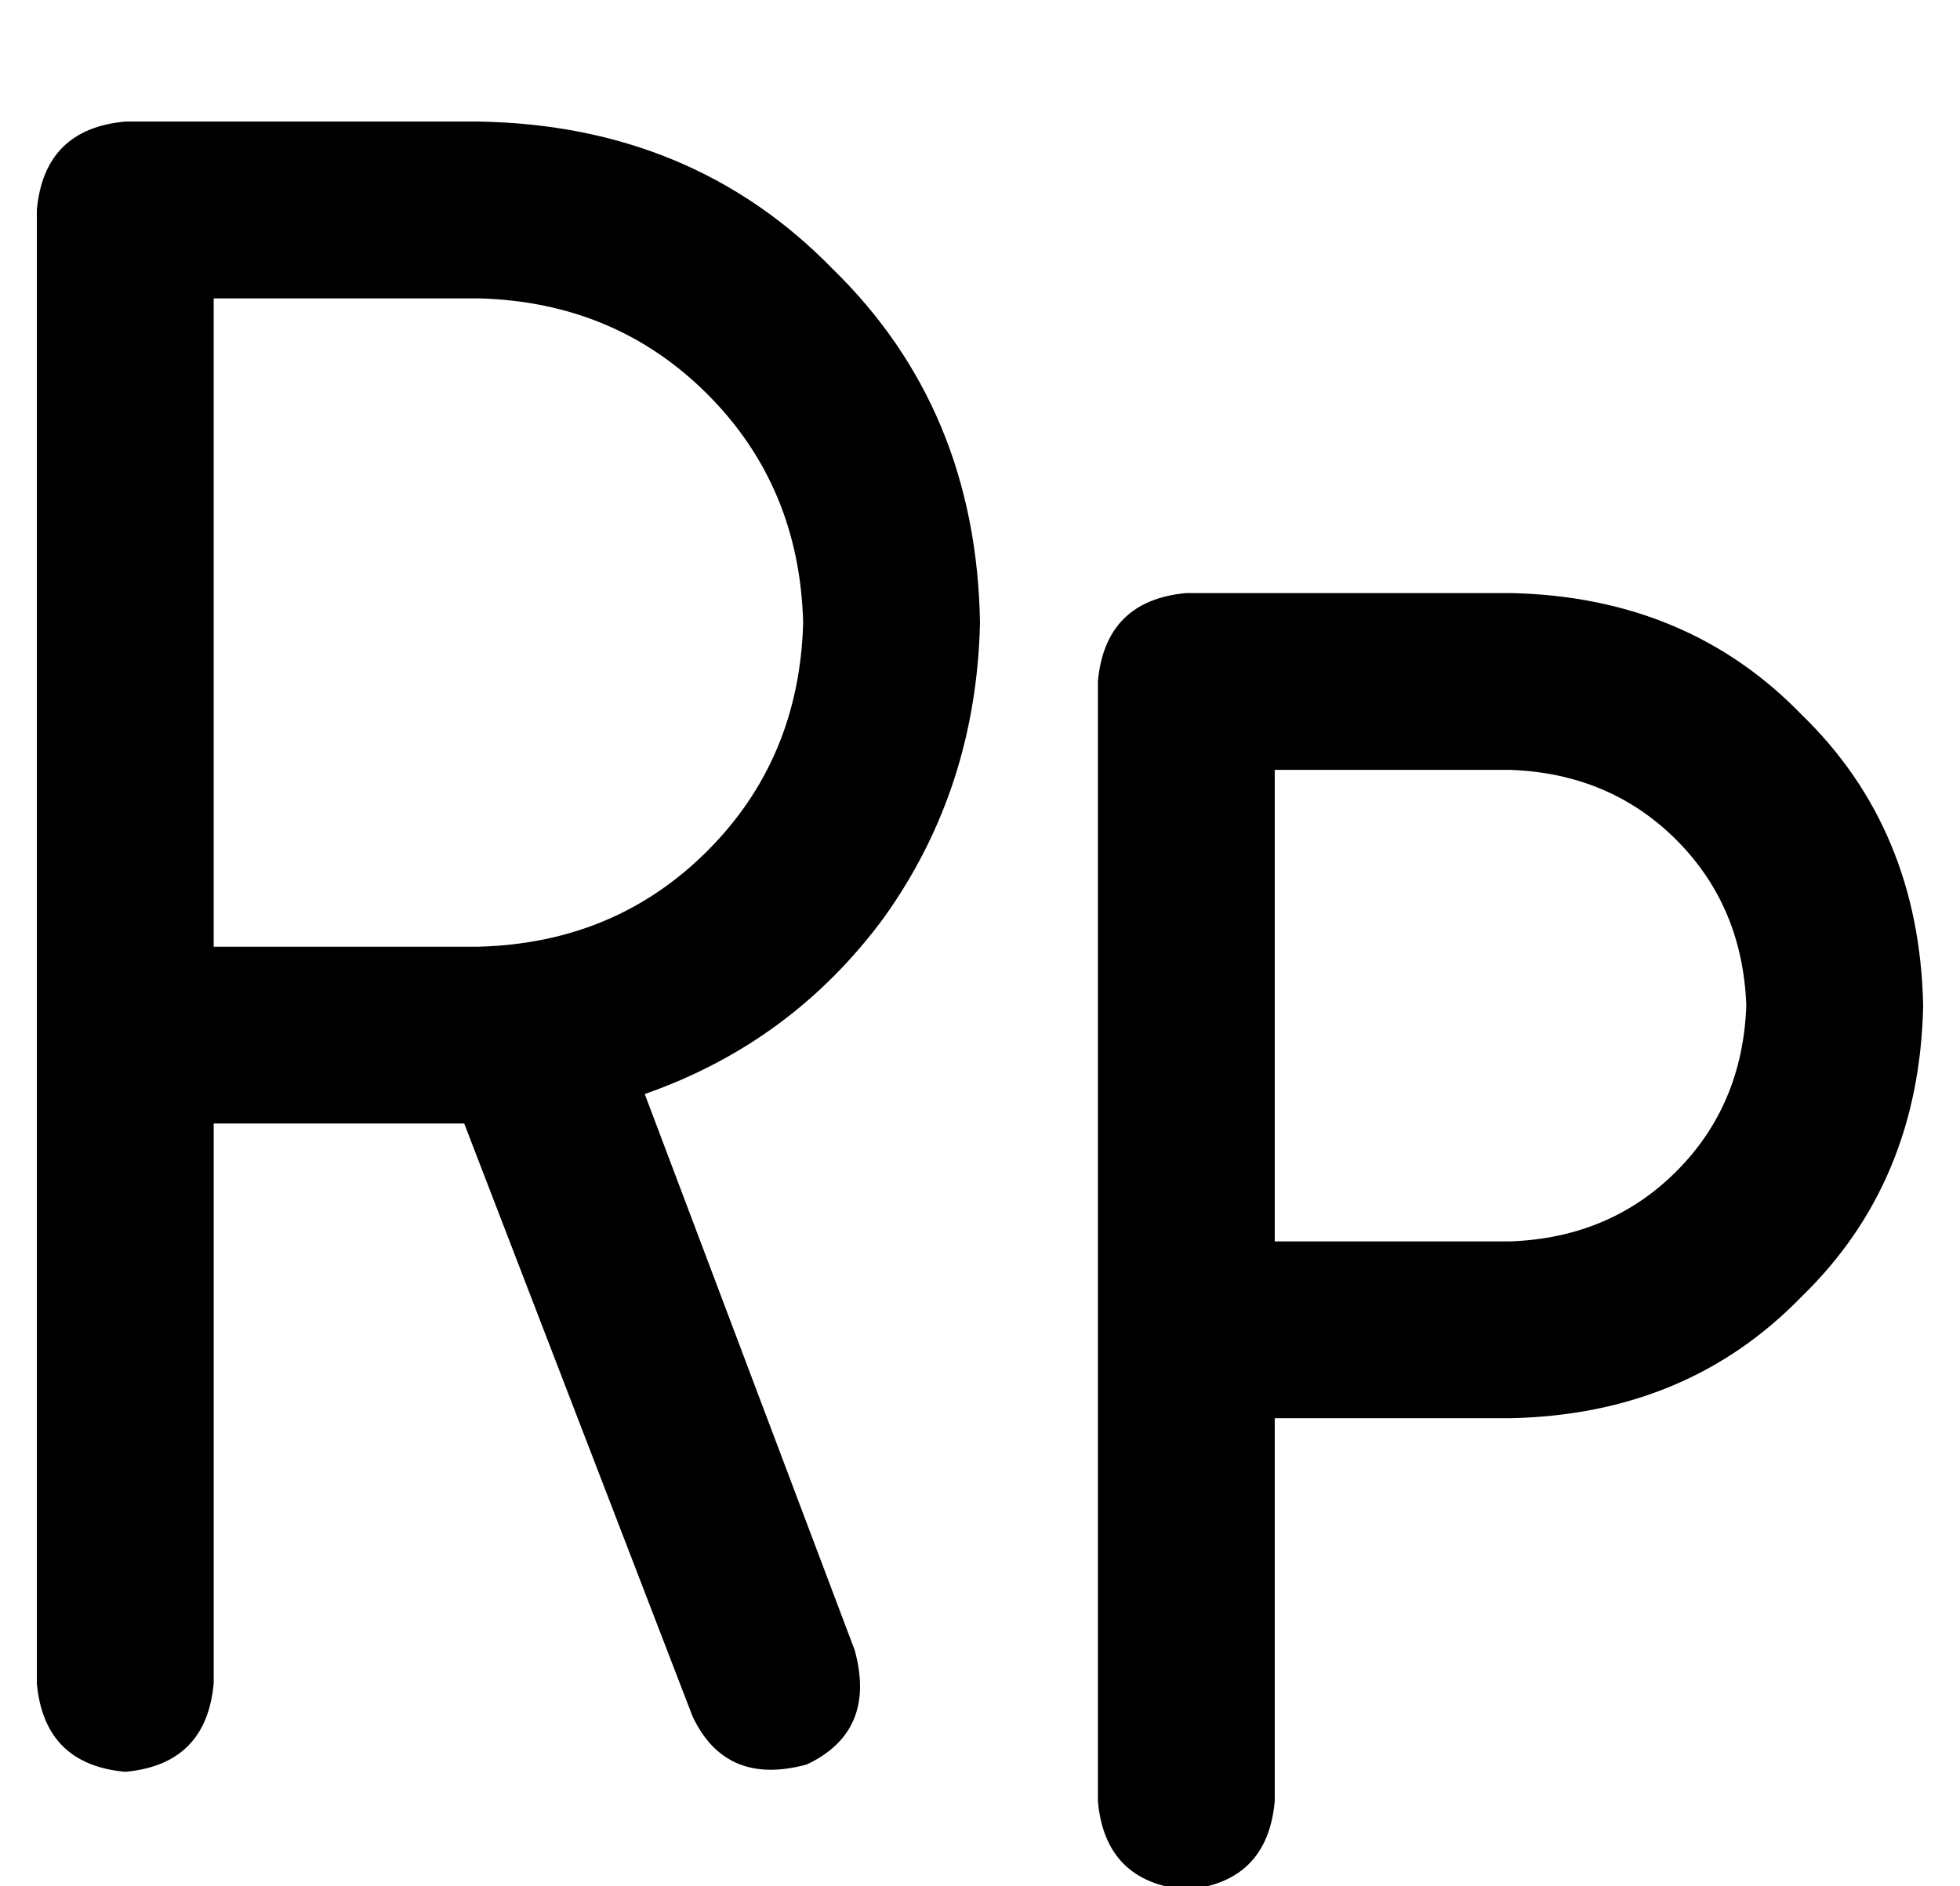 <?xml version="1.0" standalone="no"?>
<!DOCTYPE svg PUBLIC "-//W3C//DTD SVG 1.1//EN" "http://www.w3.org/Graphics/SVG/1.1/DTD/svg11.dtd" >
<svg xmlns="http://www.w3.org/2000/svg" xmlns:xlink="http://www.w3.org/1999/xlink" version="1.1" viewBox="-10 -40 532 512">
   <path fill="currentColor"
d="M0 17q2 -22 24 -24h96v0q58 1 96 40q39 38 40 96q-1 45 -26 80q-25 34 -65 48l57 151v0q6 22 -13 31q-22 6 -31 -13l-62 -161v0h-68v0v152v0q-2 22 -24 24q-22 -2 -24 -24v-176v0v-224v0zM48 217h72h-72h72q37 -1 62 -26t26 -62q-1 -37 -26 -62t-62 -26h-72v0v176v0z
M312 121h88h-88h88q48 1 79 33q32 31 33 79q-1 48 -33 79q-31 32 -79 33h-64v0v104v0q-2 22 -24 24q-22 -2 -24 -24v-304v0q2 -22 24 -24v0zM400 297q27 -1 45 -19v0v0q18 -18 19 -45q-1 -27 -19 -45t-45 -19h-64v0v128v0h64v0z" />
</svg>

